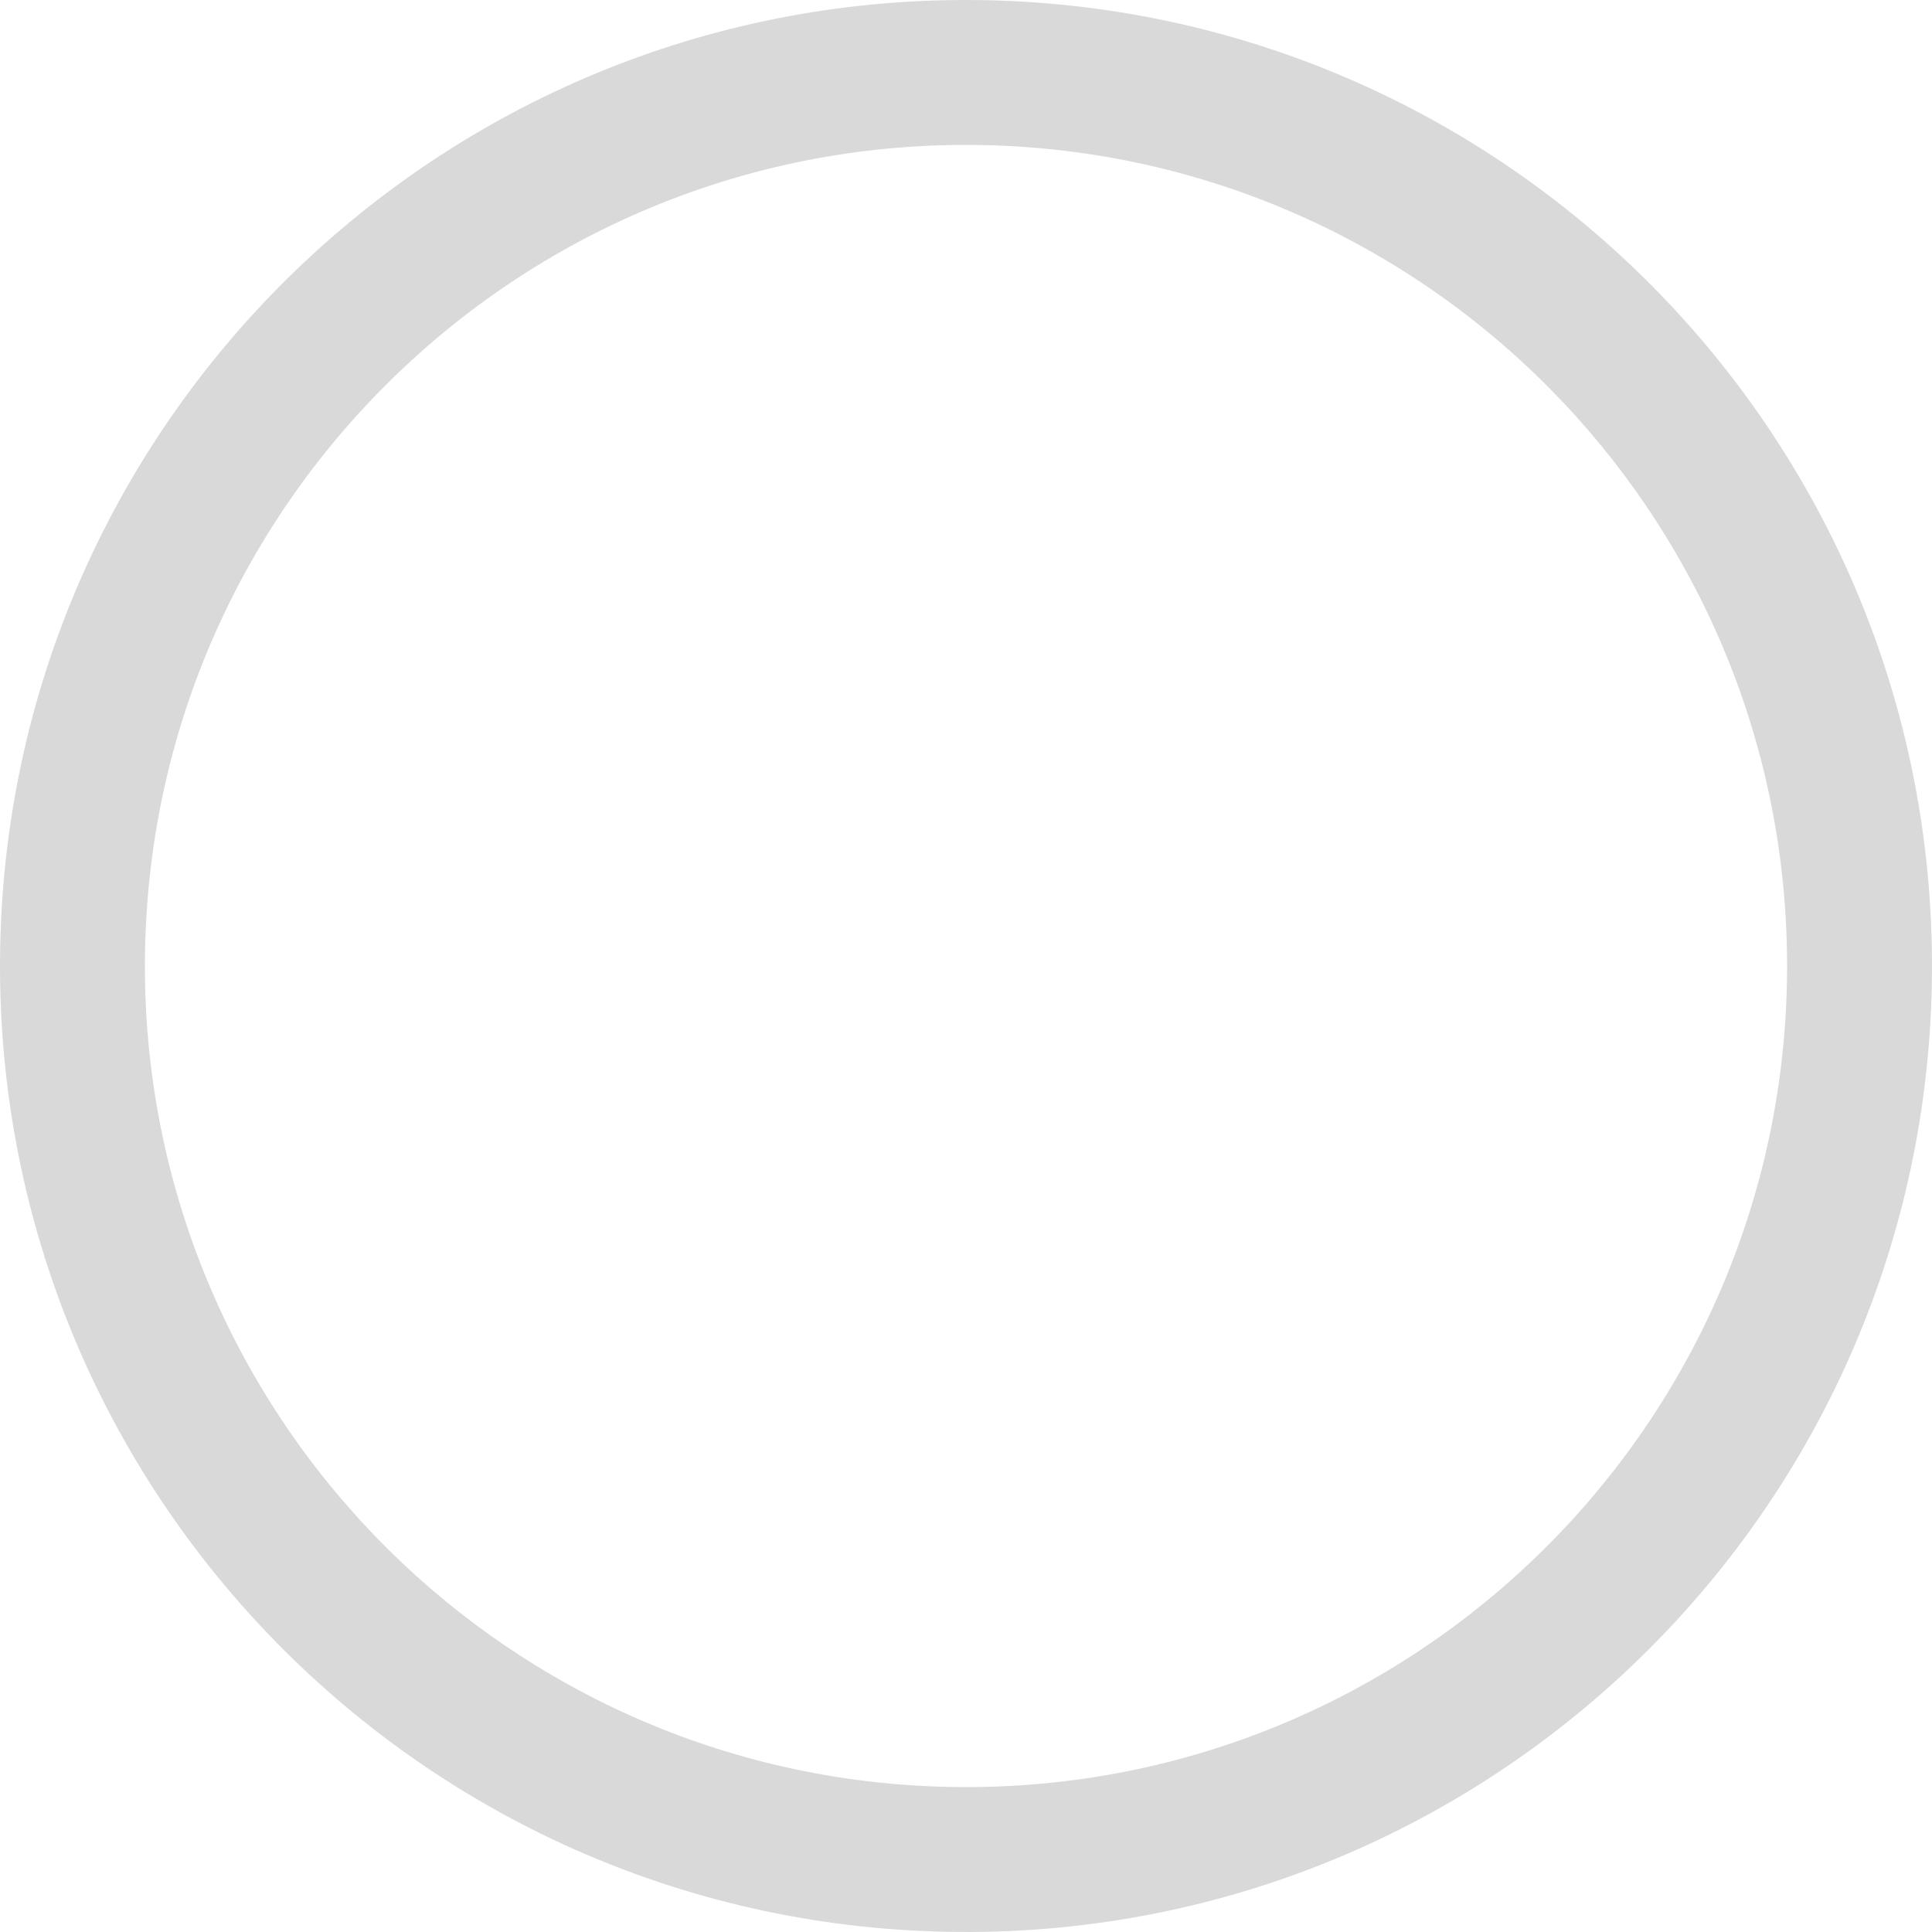 <svg width="63" height="63" viewBox="0 0 63 63" fill="none" xmlns="http://www.w3.org/2000/svg">
<path d="M62.999 31.724C62.876 49.12 48.673 63.123 31.276 62.999C13.88 62.876 -0.123 48.673 0.001 31.276C0.124 13.88 14.327 -0.123 31.724 0.001C49.12 0.124 63.123 14.327 62.999 31.724ZM4.726 31.31C4.621 46.097 16.523 58.169 31.31 58.274C46.097 58.379 58.169 46.477 58.274 31.69C58.379 16.903 46.477 4.831 31.69 4.726C16.903 4.621 4.831 16.523 4.726 31.31Z" fill="#D9D9D9"/>
</svg>
